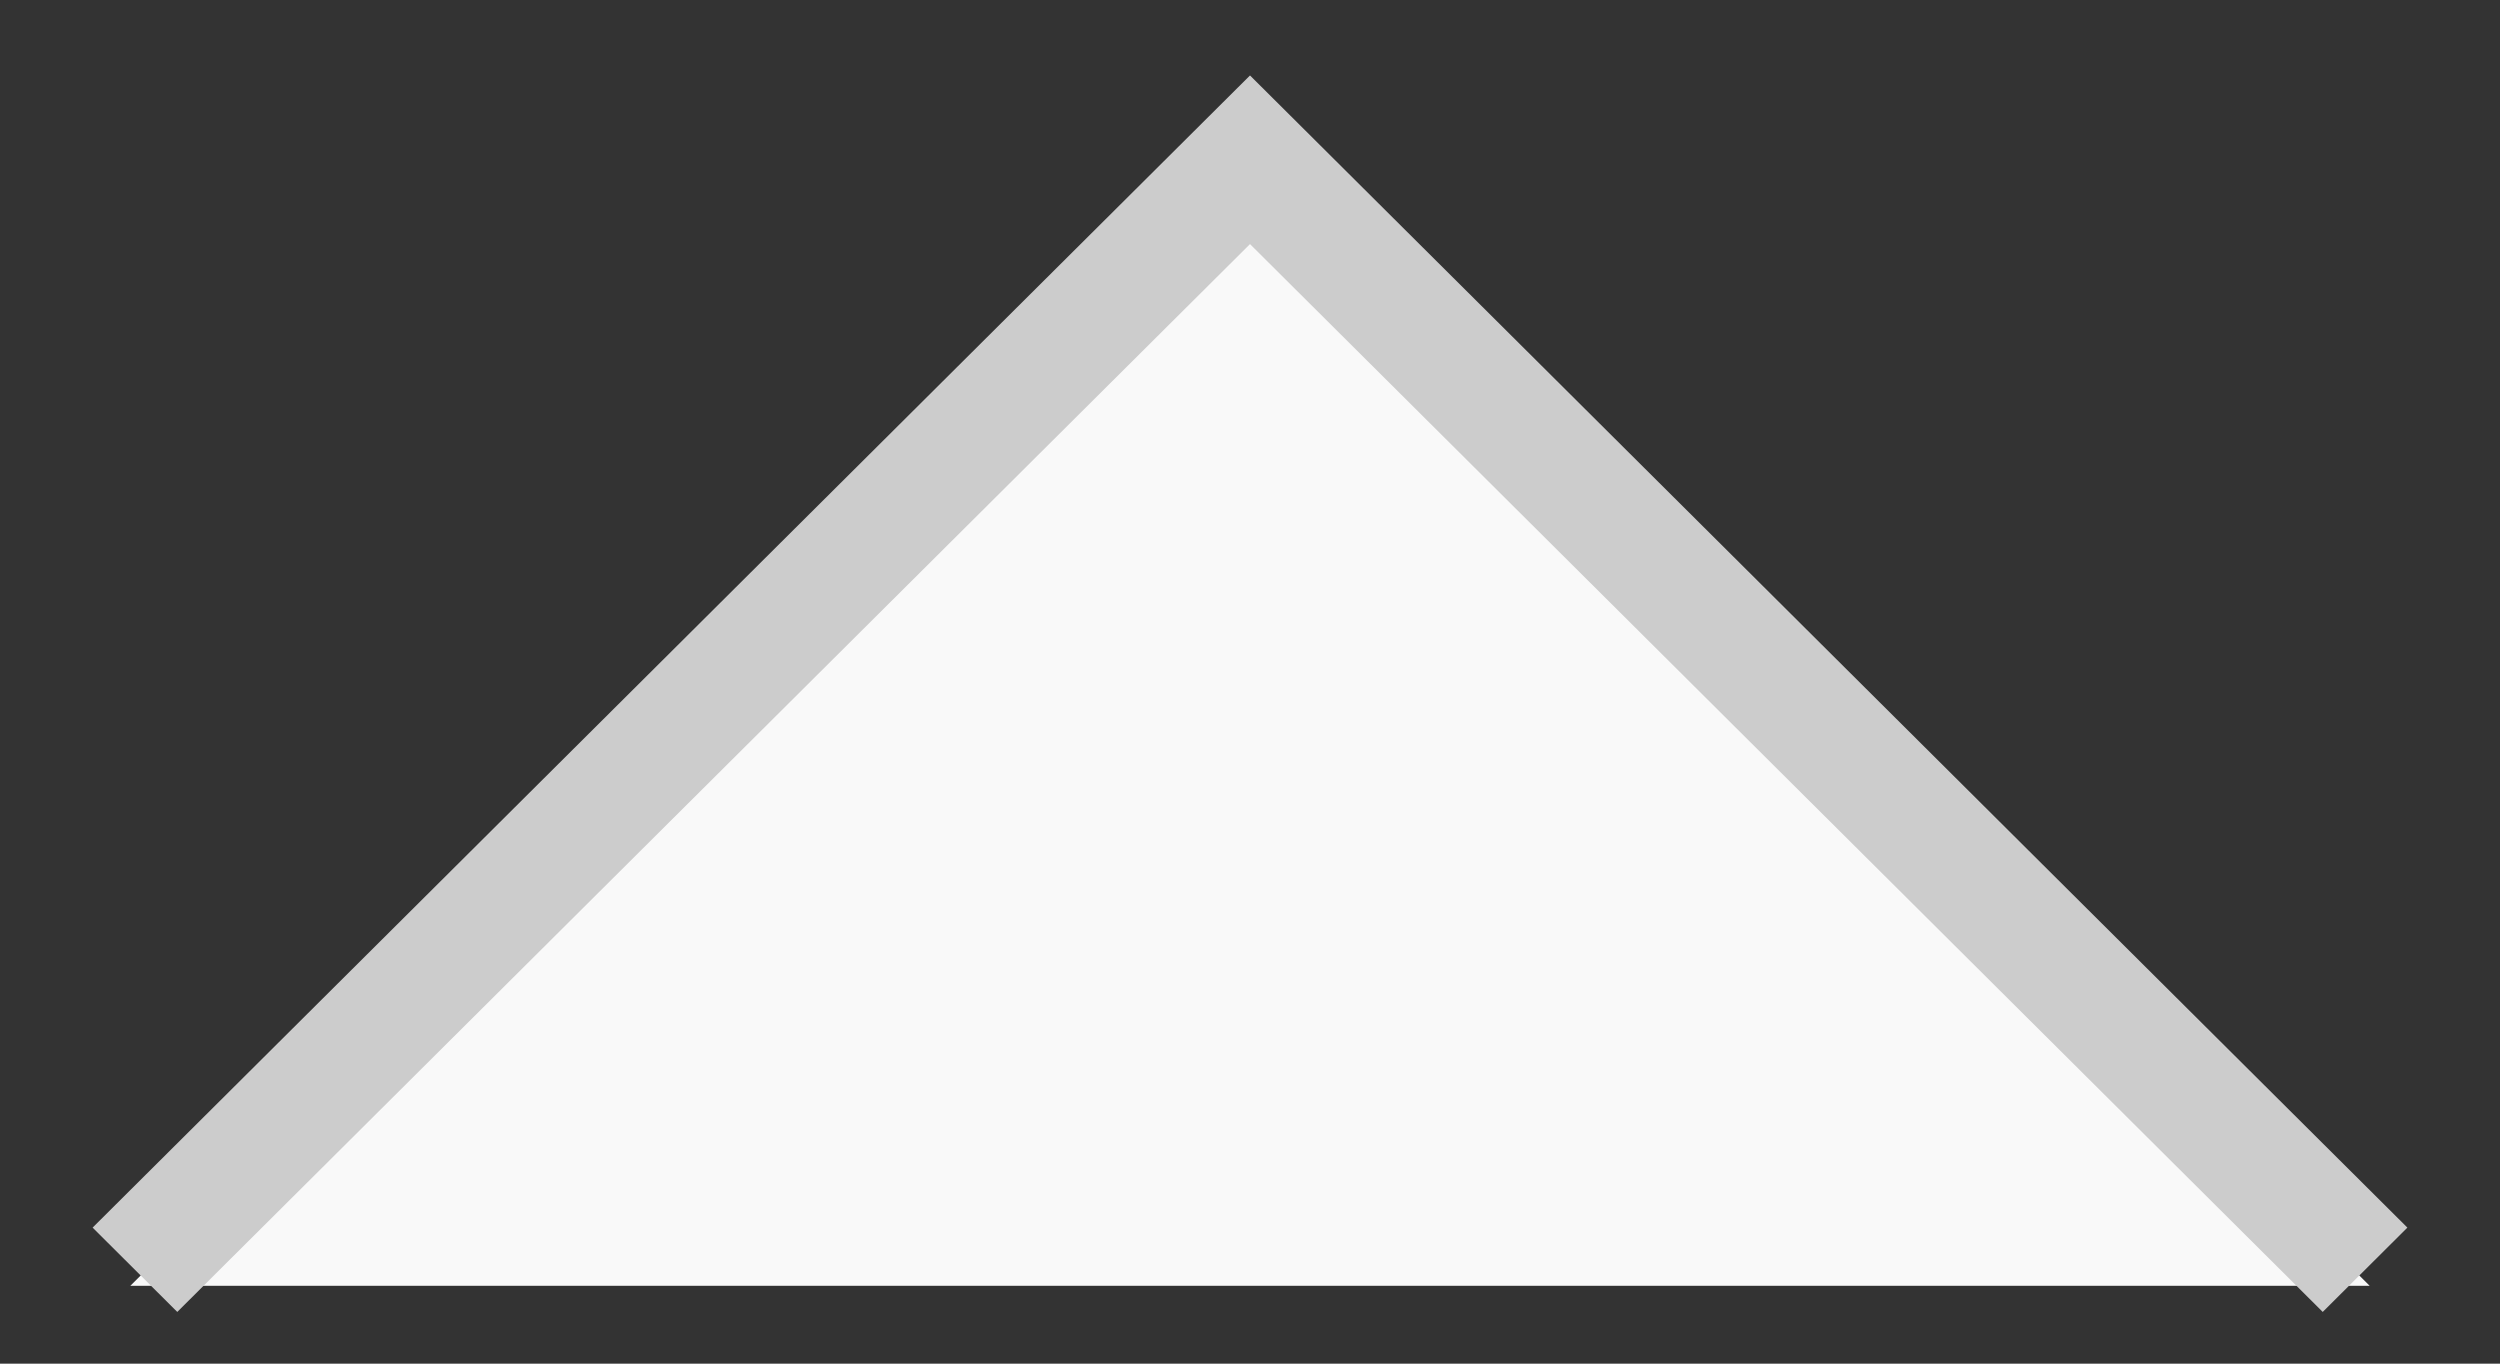 <?xml version="1.0" encoding="UTF-8" standalone="no"?>
<svg width="22px" height="12px" viewBox="0 0 22 12" version="1.1" xmlns="http://www.w3.org/2000/svg" xmlns:xlink="http://www.w3.org/1999/xlink">
    <rect x="0" y="0" width="22" height="12" fill="#333333" stroke="none"/>
    <!-- Generator: Sketch 41 (35326) - http://www.bohemiancoding.com/sketch -->
    <title>Group</title>
    <desc>Created with Sketch.</desc>
    <defs></defs>
    <g id="Page-1" stroke="none" stroke-width="1" fill="none" fill-rule="evenodd">
        <g id="Group">
            <polygon id="Rectangle" fill="#F9F9F9" points="11 1.507 20.853 11.315 1.147 11.315"></polygon>
            <polygon id="" fill="#CCCCCC" points="11 0.664 21.185 10.803 20.44 11.545 11 2.148 1.56 11.545 0.815 10.803"></polygon>
        </g>
    </g>
</svg>